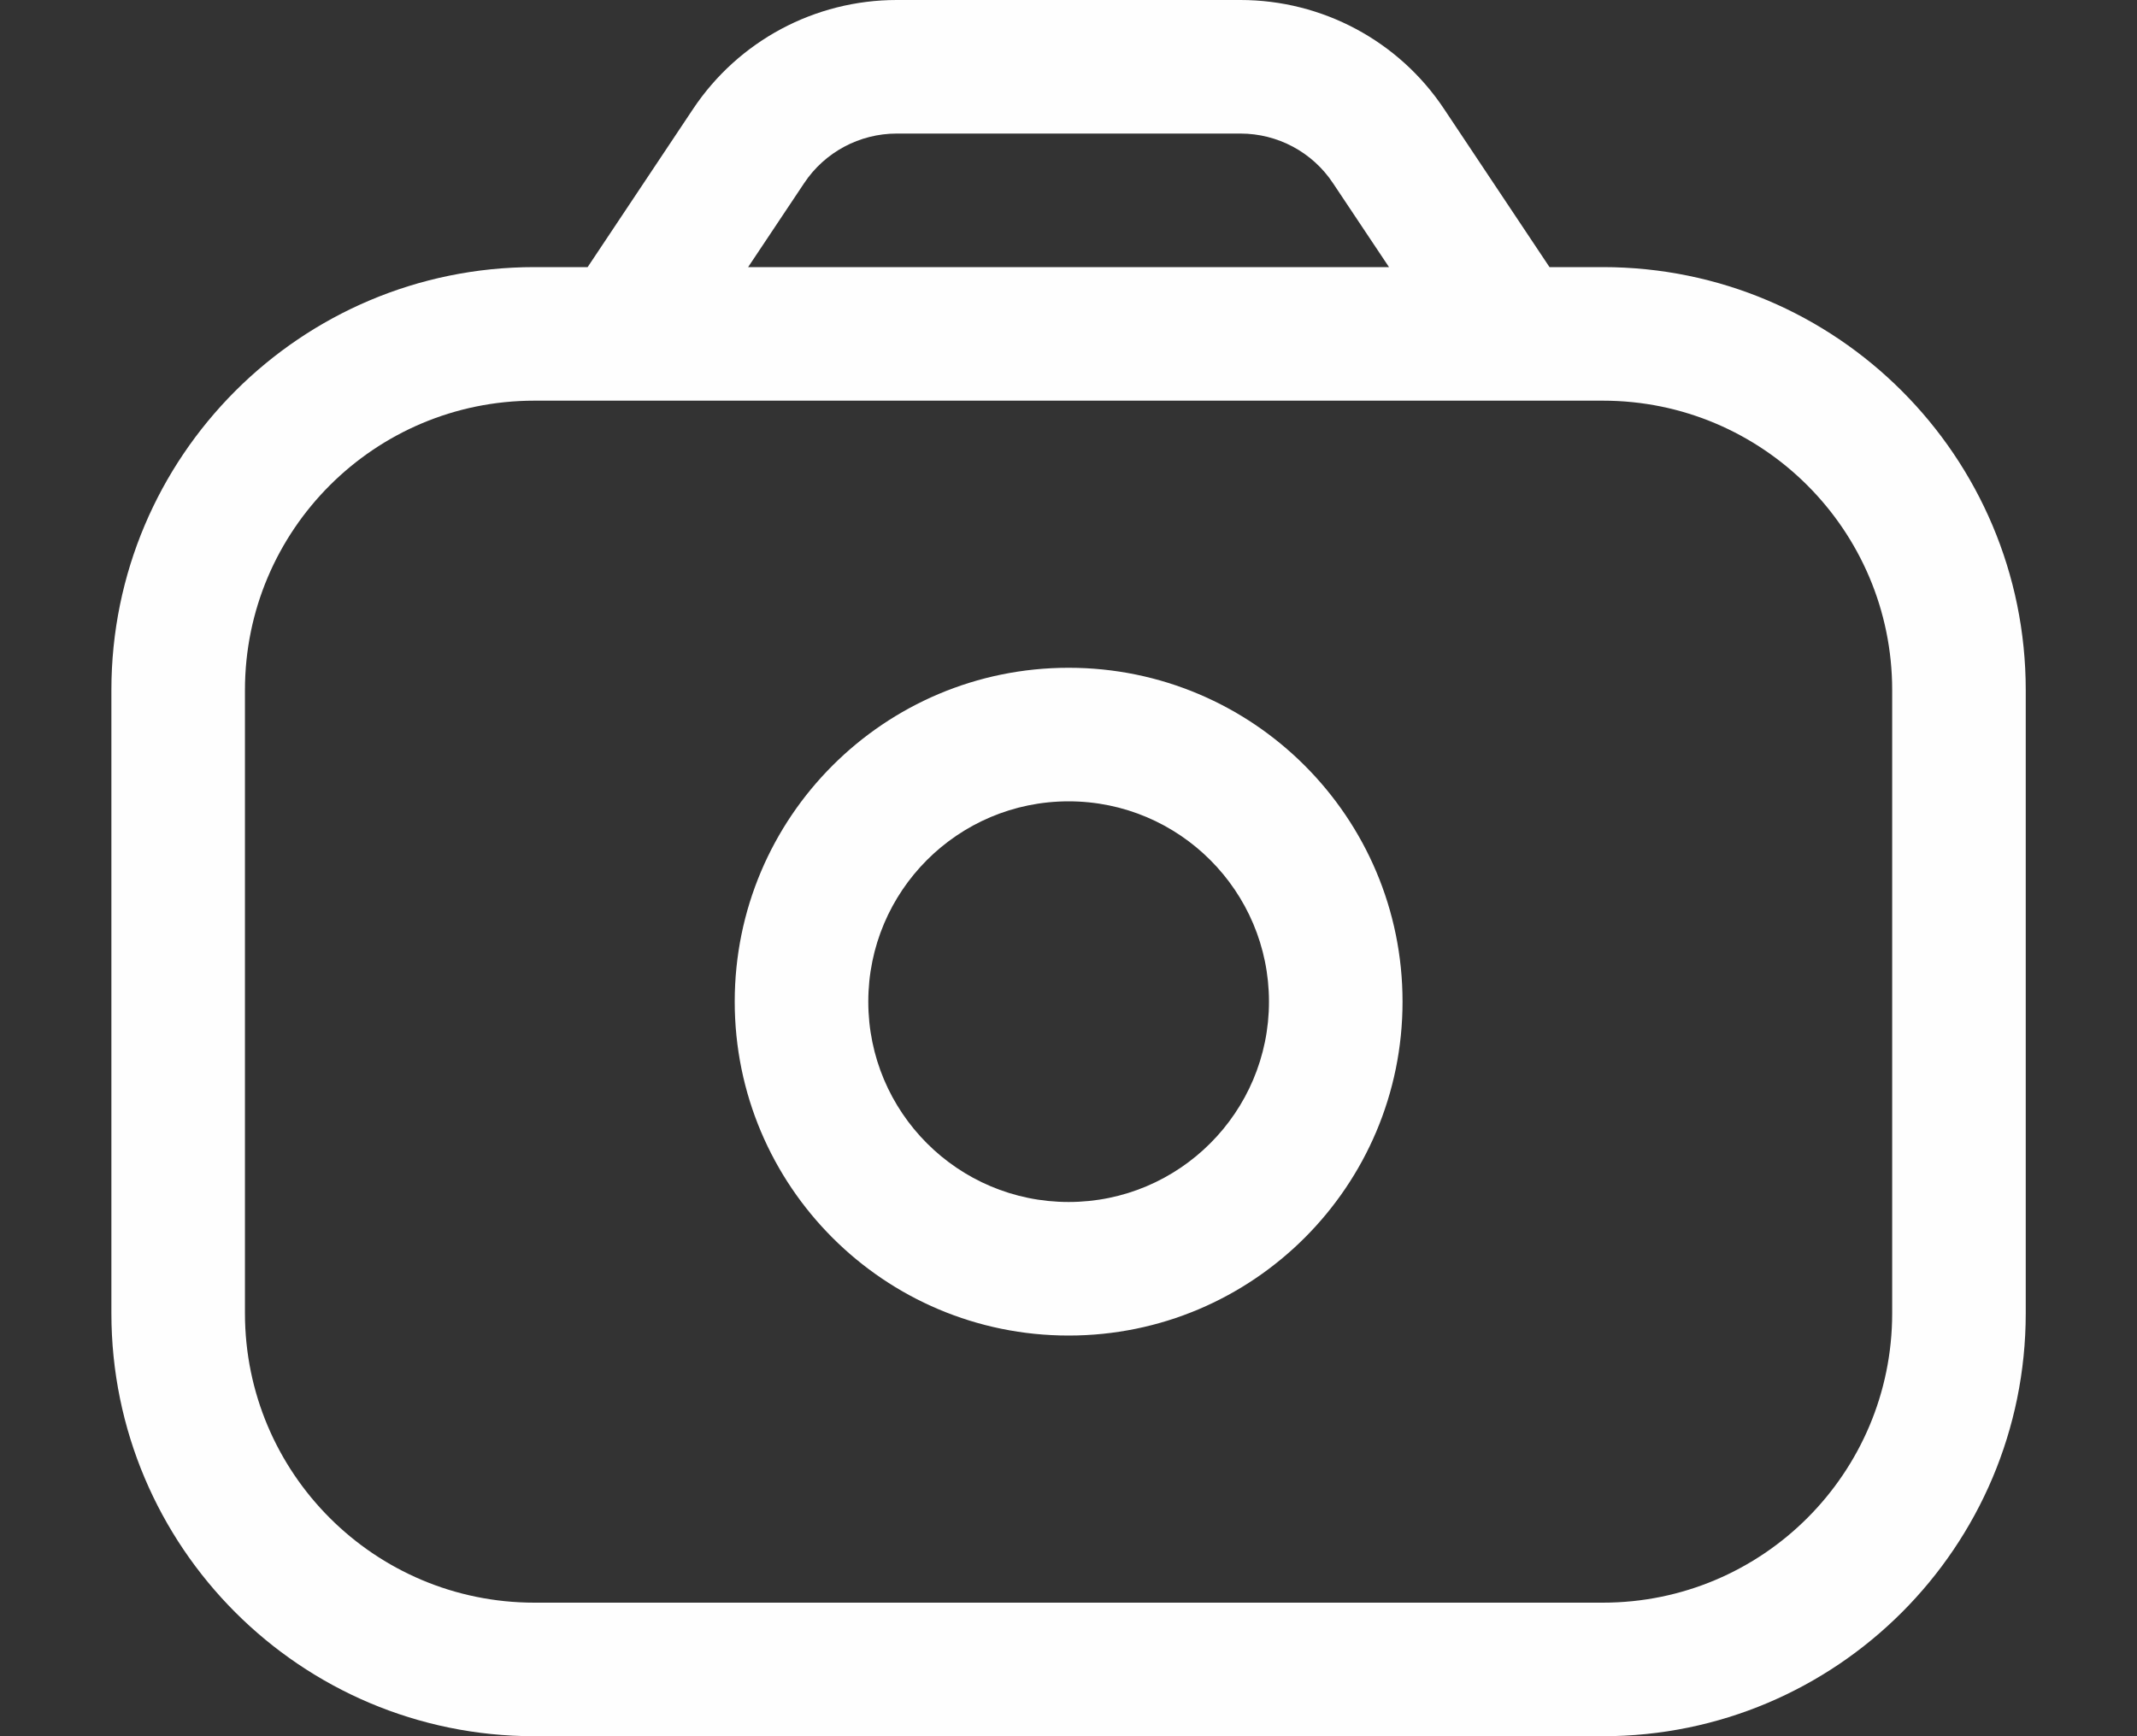 <svg width="16" height="13" viewBox="0 0 16 13" fill="none" xmlns="http://www.w3.org/2000/svg">
<rect x="0" y="0" width="16" height="13" fill="#333333" stroke="none"/>
<path d="M4.251 2.223C4.098 2.452 4.16 2.763 4.39 2.916C4.62 3.069 4.93 3.007 5.083 2.777L4.251 2.223ZM5.605 1.094L6.021 1.371V1.371L5.605 1.094ZM10.396 1.094L10.812 0.816L10.396 1.094ZM10.918 2.777C11.071 3.007 11.382 3.069 11.611 2.916C11.841 2.763 11.903 2.452 11.75 2.223L10.918 2.777ZM9.501 7.5C9.501 8.328 8.829 9 8.001 9V10C9.381 10 10.501 8.881 10.501 7.5H9.501ZM8.001 9C7.172 9 6.501 8.328 6.501 7.5H5.501C5.501 8.881 6.62 10 8.001 10V9ZM6.501 7.5C6.501 6.672 7.172 6 8.001 6V5C6.62 5 5.501 6.119 5.501 7.5H6.501ZM8.001 6C8.829 6 9.501 6.672 9.501 7.5H10.501C10.501 6.119 9.381 5 8.001 5V6ZM5.083 2.777L6.021 1.371L5.189 0.816L4.251 2.223L5.083 2.777ZM6.714 1H9.287V0H6.714V1ZM9.98 1.371L10.918 2.777L11.75 2.223L10.812 0.816L9.98 1.371ZM9.287 1C9.566 1 9.826 1.139 9.98 1.371L10.812 0.816C10.473 0.306 9.9 0 9.287 0V1ZM6.021 1.371C6.175 1.139 6.436 1 6.714 1V0C6.101 0 5.529 0.306 5.189 0.816L6.021 1.371ZM4.001 3H12.001V2H4.001V3ZM14.167 5.167V9.833H15.167V5.167H14.167ZM12.001 12H4.001V13H12.001V12ZM1.834 9.833V5.167H0.834V9.833H1.834ZM4.001 12C2.804 12 1.834 11.03 1.834 9.833H0.834C0.834 11.582 2.252 13 4.001 13V12ZM14.167 9.833C14.167 11.03 13.197 12 12.001 12V13C13.75 13 15.167 11.582 15.167 9.833H14.167ZM12.001 3C13.197 3 14.167 3.97 14.167 5.167H15.167C15.167 3.418 13.75 2 12.001 2V3ZM4.001 2C2.252 2 0.834 3.418 0.834 5.167H1.834C1.834 3.97 2.804 3 4.001 3V2Z" fill="#FEFEFE"/>
</svg>
